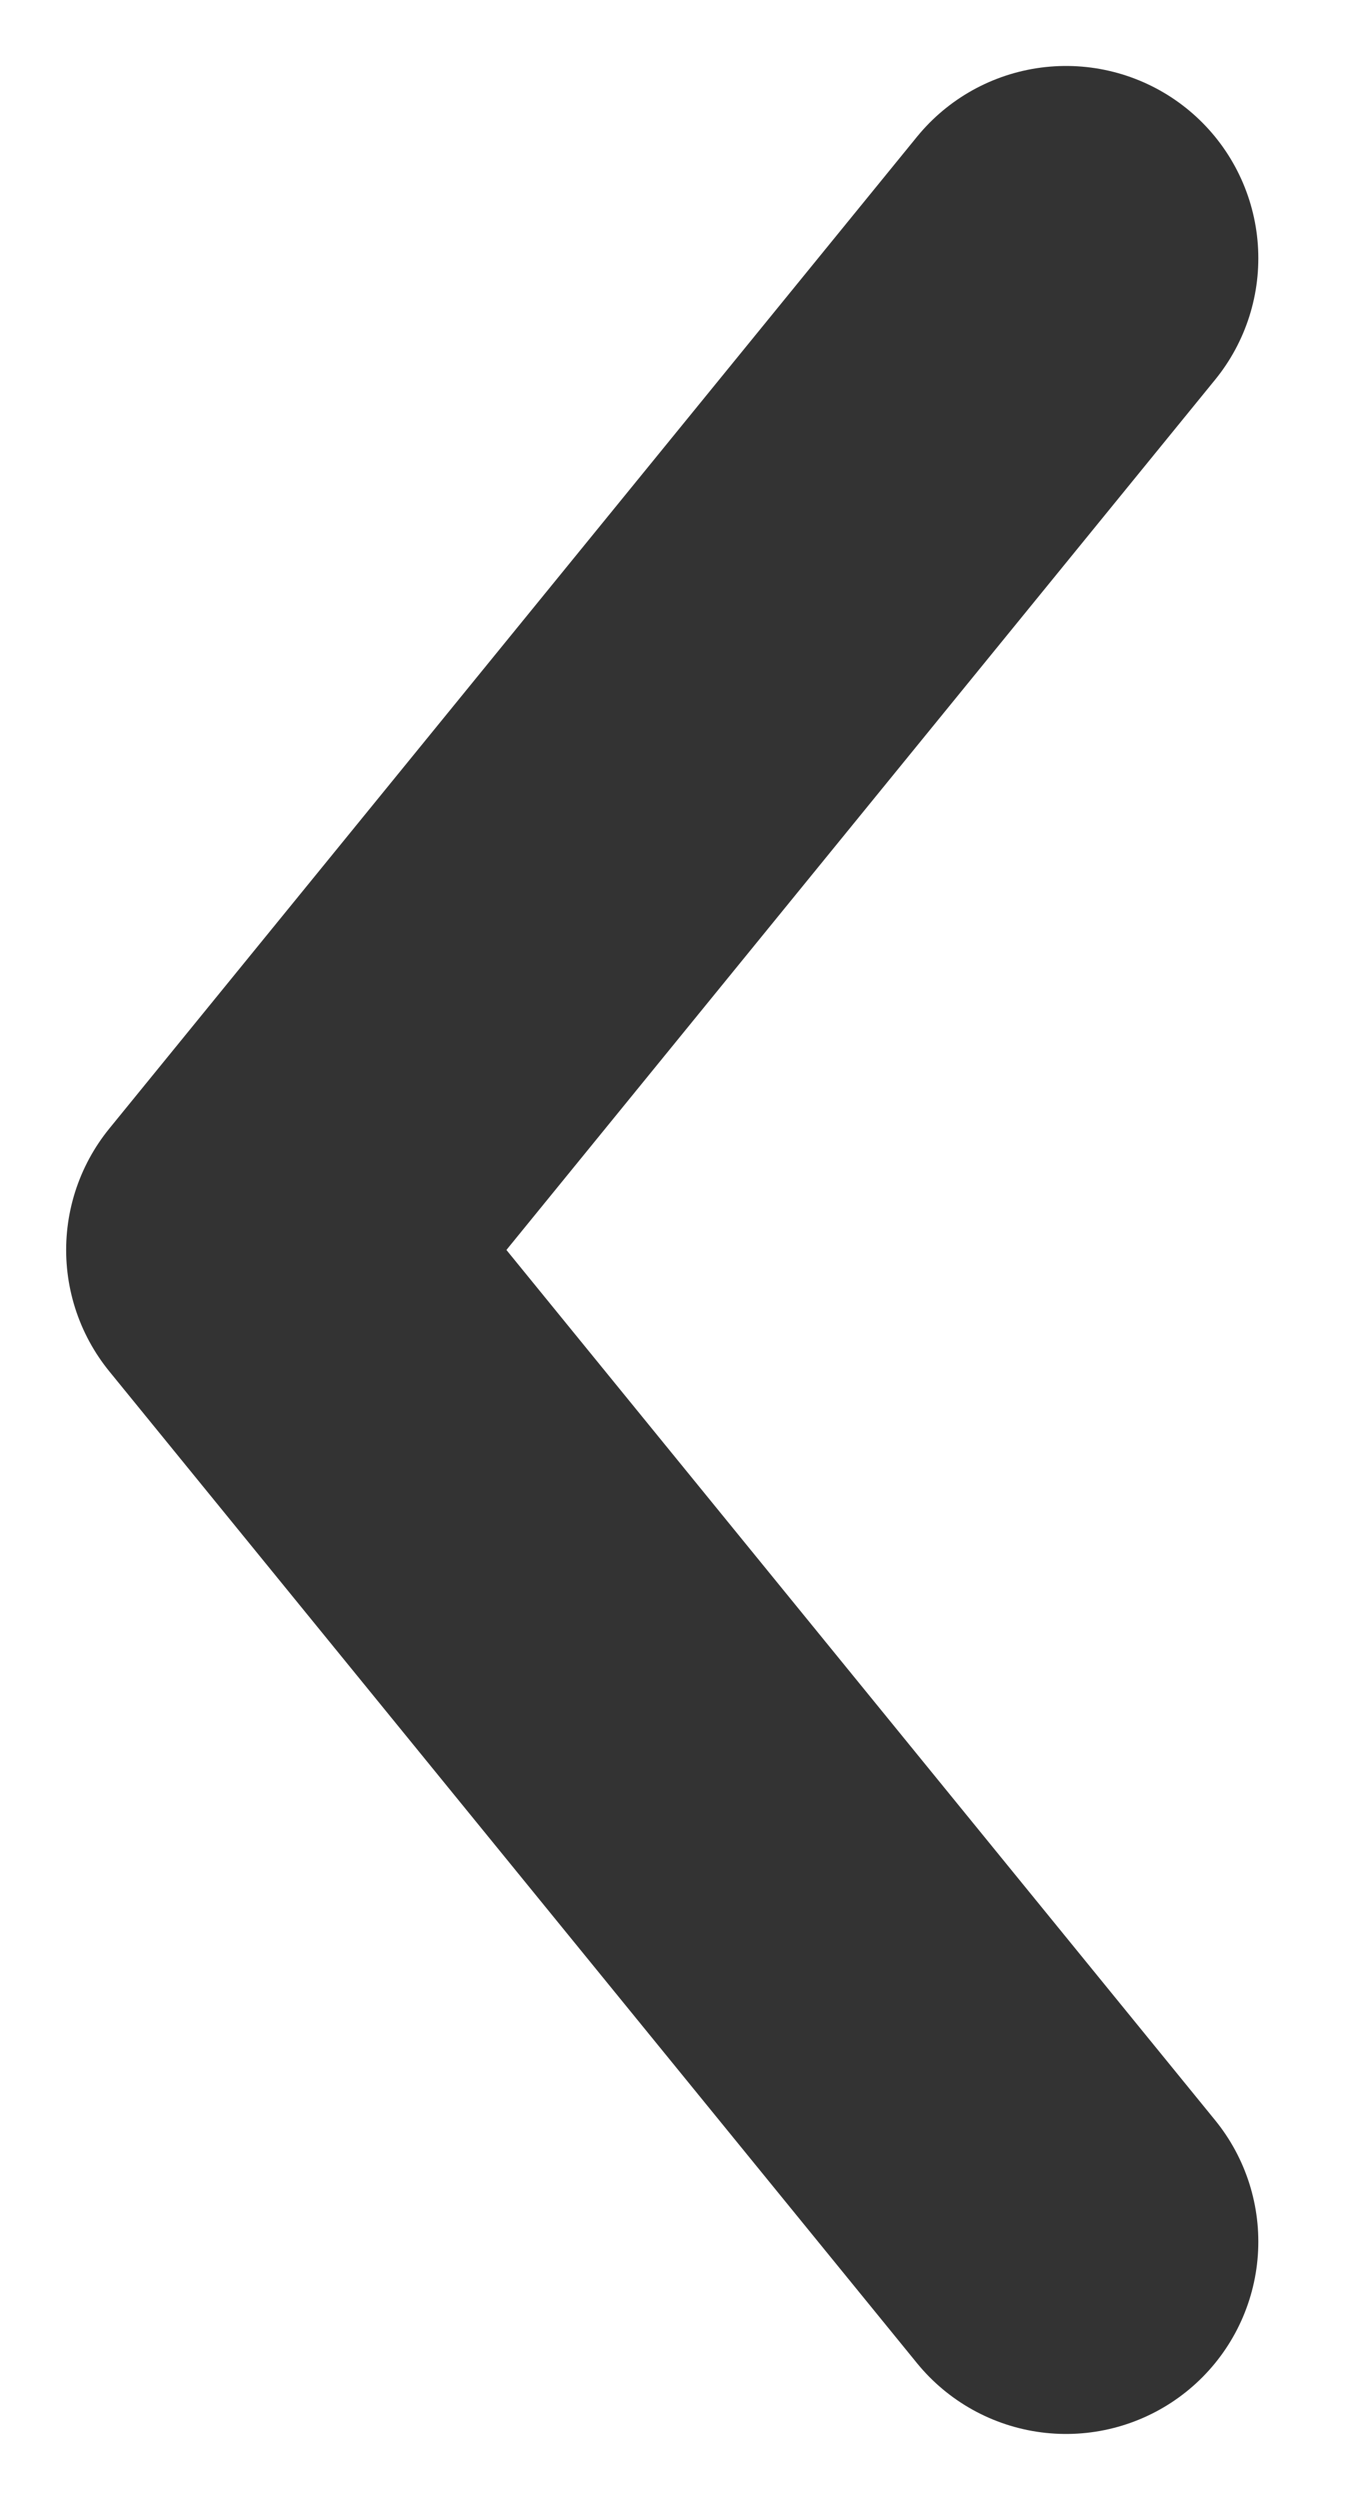 <?xml version="1.0" encoding="UTF-8"?> <svg xmlns="http://www.w3.org/2000/svg" width="7" height="13" viewBox="0 0 7 13" fill="none"><path d="M5.544 11.657L1.344 6.5L5.544 1.343" stroke="#333333" stroke-width="2" stroke-linecap="round" stroke-linejoin="round"></path></svg> 